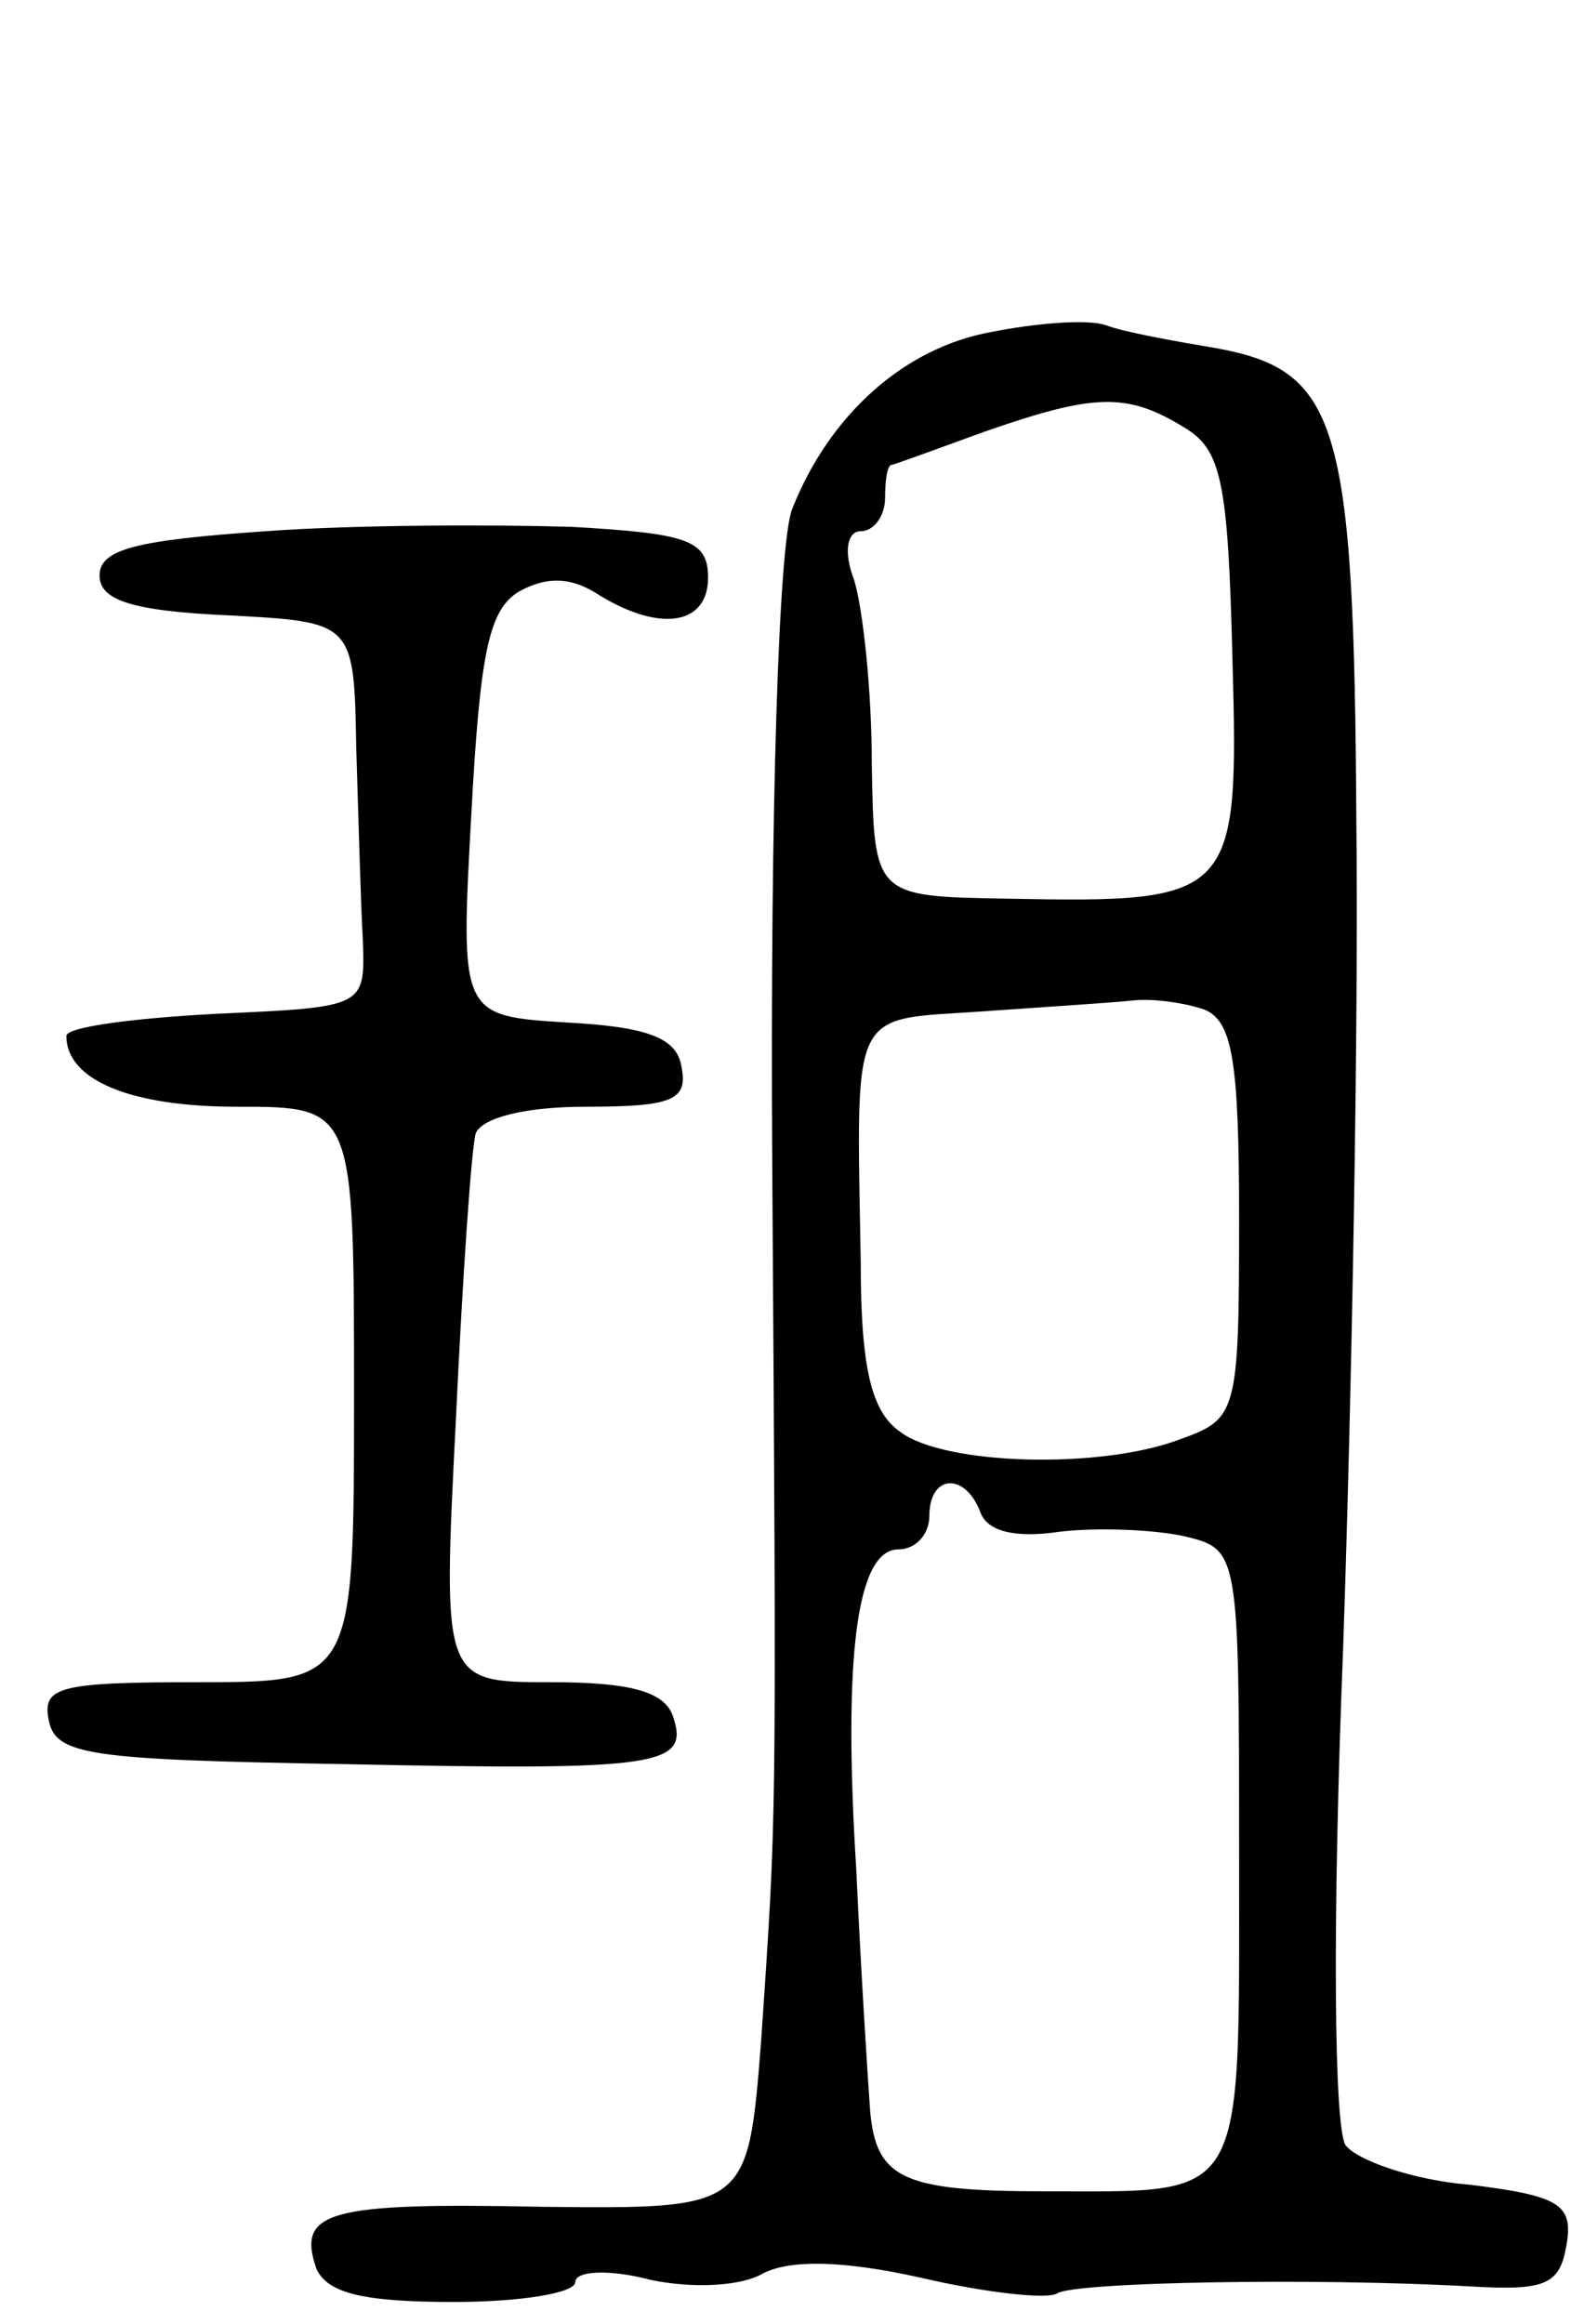 <svg version="1.0" xmlns="http://www.w3.org/2000/svg"
 width="71pt" height="105pt" viewBox="0 0 71 105"
 preserveAspectRatio="xMidYMid meet">
<g transform="translate(0,105) scale(0.1,-0.1)"
fill="#000000" stroke="none">
<path d="M448 900 c-39 -7 -73 -37 -90 -80 -6 -15 -10 -134 -9 -295 2 -305 2
-293 -5 -397 -6 -76 -6 -76 -99 -75 -97 2 -111 -2 -102 -28 5 -11 21 -15 62
-15 30 0 55 4 55 9 0 5 15 6 34 1 19 -4 41 -3 51 3 12 6 35 6 71 -2 30 -7 58
-10 62 -7 9 5 116 7 187 3 34 -2 40 1 43 19 3 18 -3 22 -44 27 -25 2 -51 11
-56 18 -5 9 -6 98 -1 224 4 116 7 283 6 373 -1 183 -8 205 -65 215 -18 3 -40
7 -48 10 -8 3 -32 1 -52 -3z m87 -43 c17 -10 20 -24 22 -105 3 -108 1 -110
-102 -108 -60 1 -60 1 -61 61 0 33 -4 70 -8 83 -5 13 -3 22 3 22 6 0 11 7 11
15 0 8 1 15 3 15 1 0 20 7 42 15 49 17 64 18 90 2z m9 -263 c13 -5 16 -23 16
-95 0 -87 -1 -90 -26 -99 -36 -14 -107 -12 -127 3 -13 9 -18 28 -18 77 -2 116
-5 109 54 113 28 2 60 4 69 5 9 1 23 -1 32 -4z m-101 -227 c3 -9 16 -12 36 -9
17 2 42 1 56 -2 25 -6 25 -6 25 -145 0 -158 4 -151 -88 -151 -66 0 -77 6 -79
40 -1 14 -4 61 -6 105 -6 96 0 145 19 145 8 0 14 7 14 15 0 19 16 20 23 2z"/>
<path d="M120 810 c-58 -4 -75 -8 -75 -20 0 -11 14 -16 58 -18 57 -3 57 -3 58
-60 1 -31 2 -70 3 -87 1 -30 1 -30 -66 -33 -38 -2 -68 -6 -68 -10 0 -20 29
-32 77 -32 53 0 53 0 53 -130 0 -130 0 -130 -71 -130 -62 0 -70 -2 -67 -17 3
-16 18 -18 133 -20 144 -3 157 -1 149 22 -4 11 -20 15 -55 15 -49 0 -49 0 -43
118 3 64 7 123 9 130 3 7 22 12 50 12 39 0 46 3 43 18 -2 13 -15 18 -51 20
-49 3 -49 3 -44 94 4 74 8 93 22 101 13 7 24 6 36 -2 28 -17 49 -13 49 8 0 17
-9 20 -62 23 -35 1 -97 1 -138 -2z"/>
</g>
</svg>
